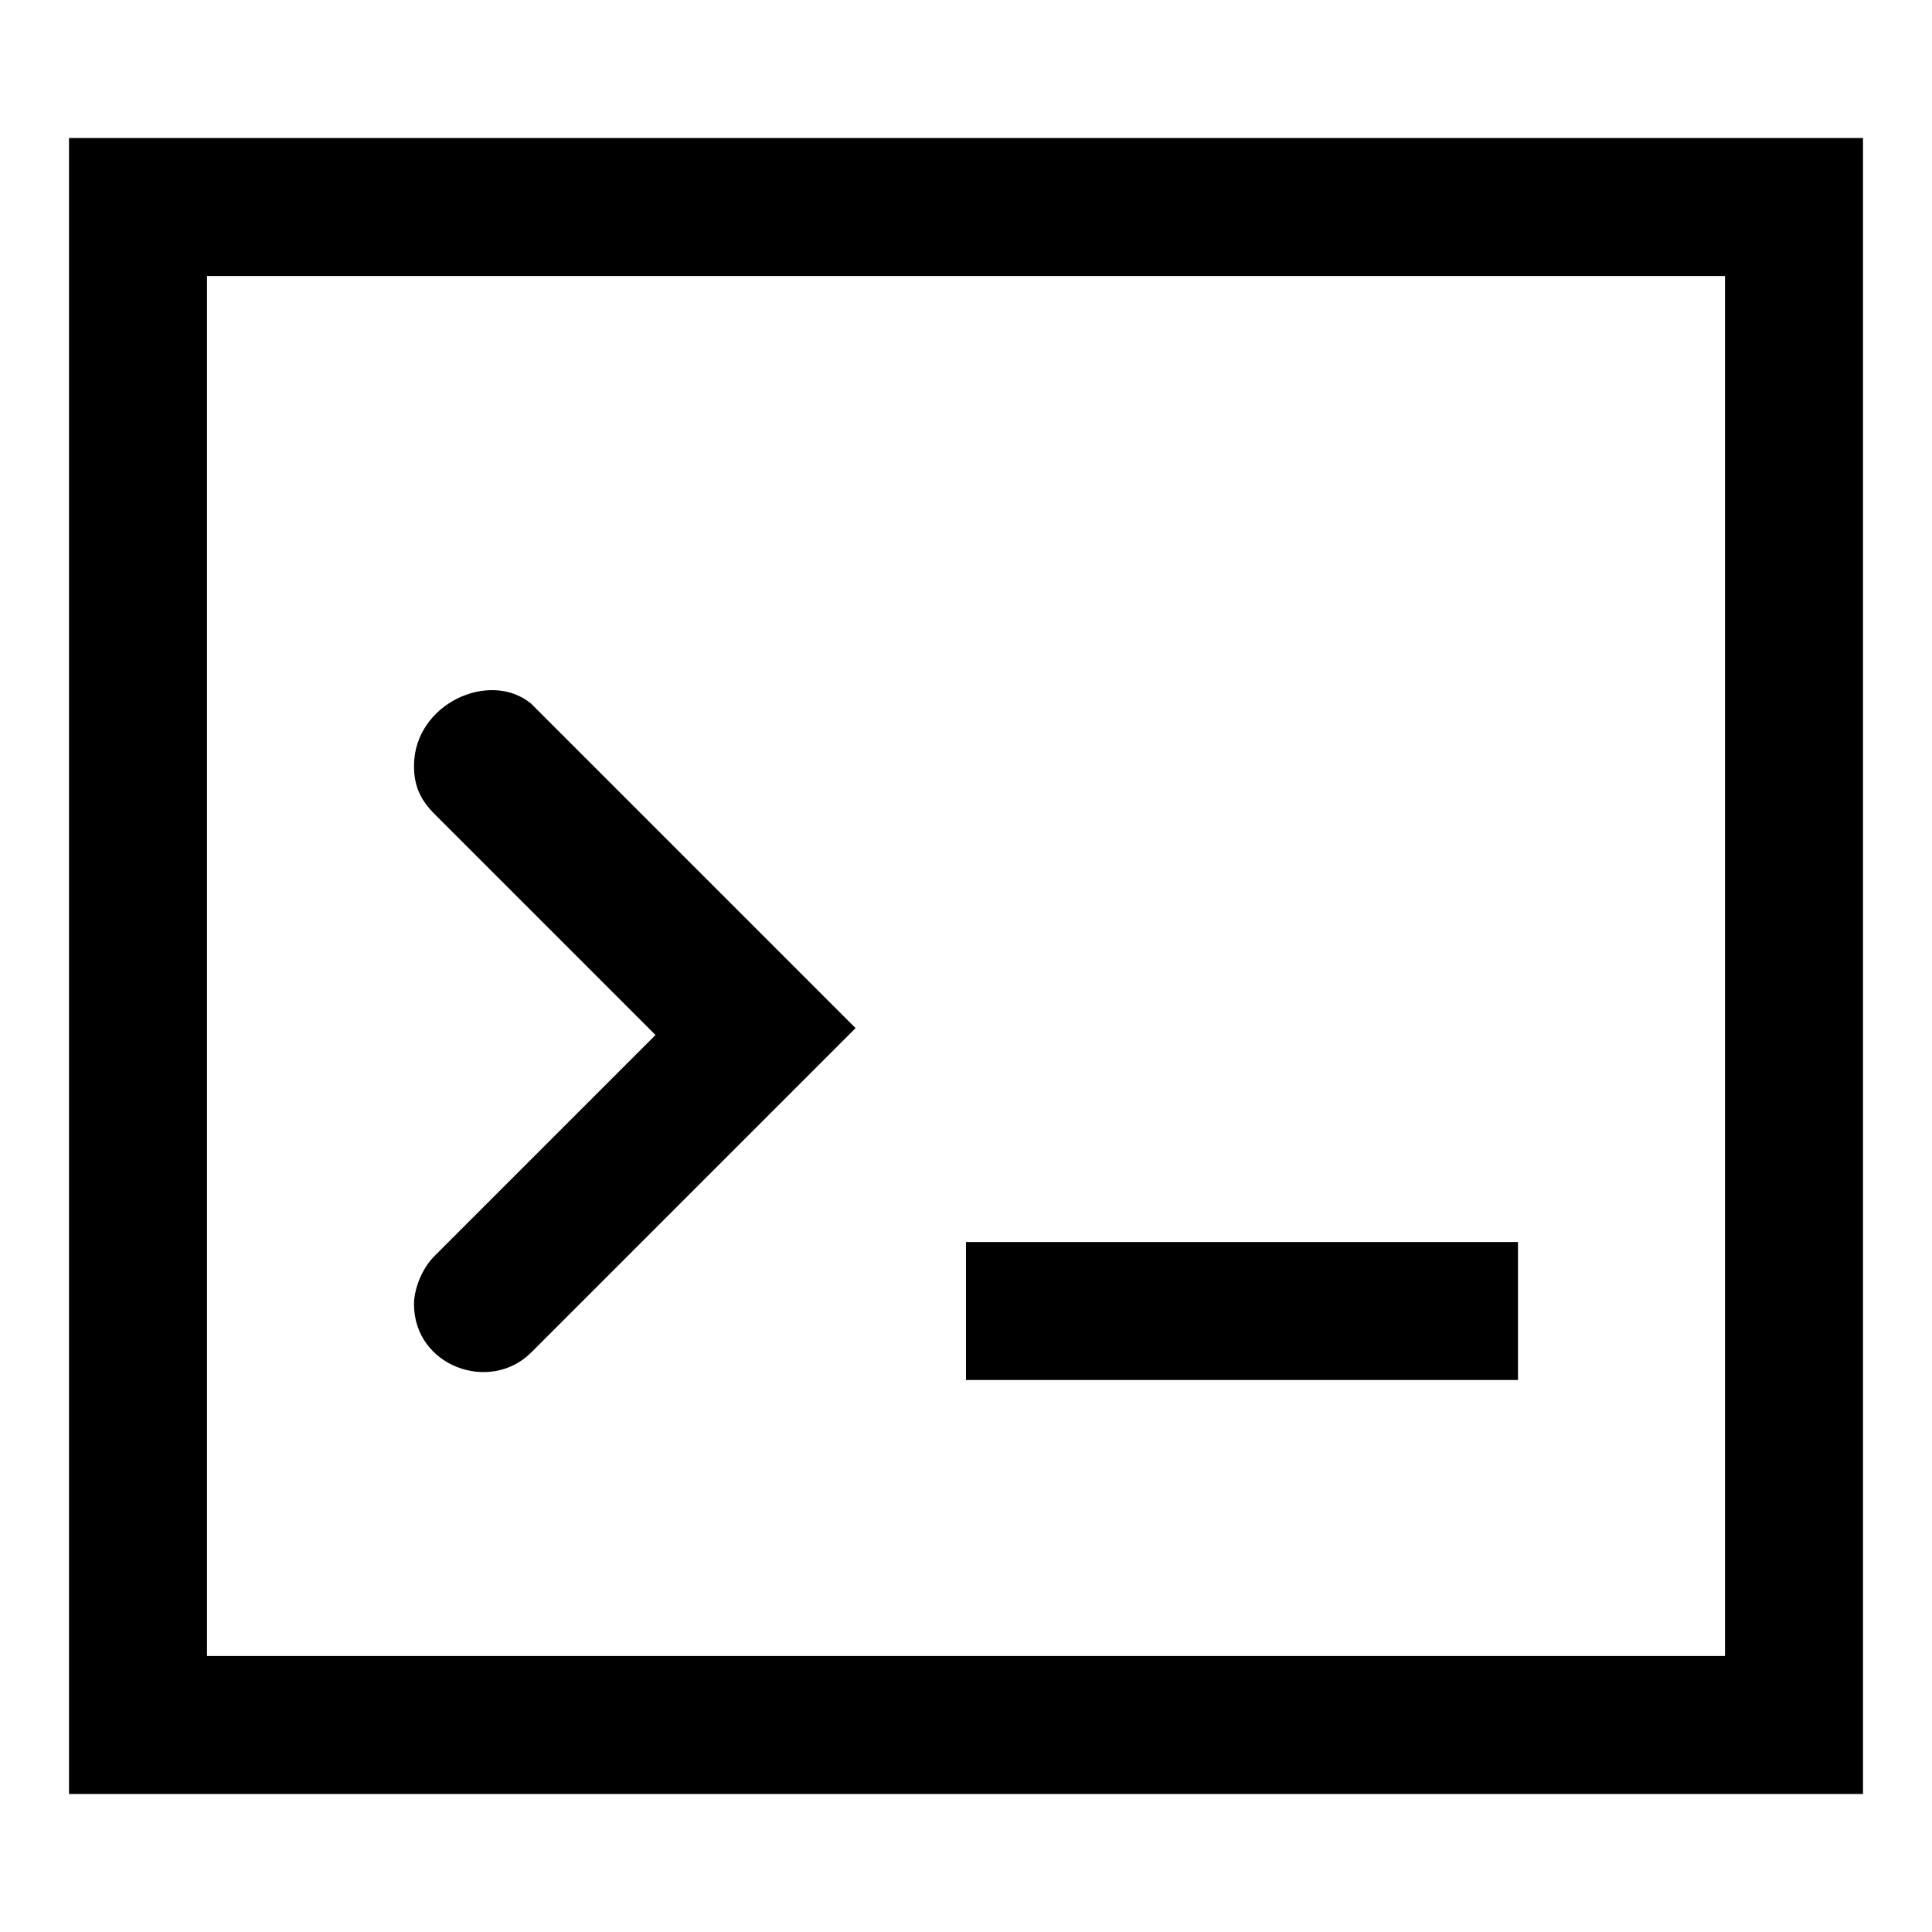 <?xml version="1.0" encoding="utf-8"?>
<!-- Generator: Adobe Illustrator 22.1.0, SVG Export Plug-In . SVG Version: 6.00 Build 0)  -->
<svg version="1.1" id="Layer_1" xmlns="http://www.w3.org/2000/svg" xmlns:xlink="http://www.w3.org/1999/xlink" x="0px" y="0px"
	 viewBox="0 0 28 28" style="enable-background:new 0 0 28 28;" xml:space="preserve">
<path d="M1,2v24h26V2H1z M25,24H3V4h22V24z"/>
<rect x="14" y="18" width="8" height="2"/>
<path d="M9.5,15l-3.2,3.2C6.1,18.4,6,18.7,6,18.9v0c0,0.9,1.1,1.3,1.7,0.7l4.7-4.7l-4.7-4.7C7.1,9.7,6,10.2,6,11.1v0
	c0,0.3,0.1,0.5,0.3,0.7L9.5,15z"/>
</svg>

